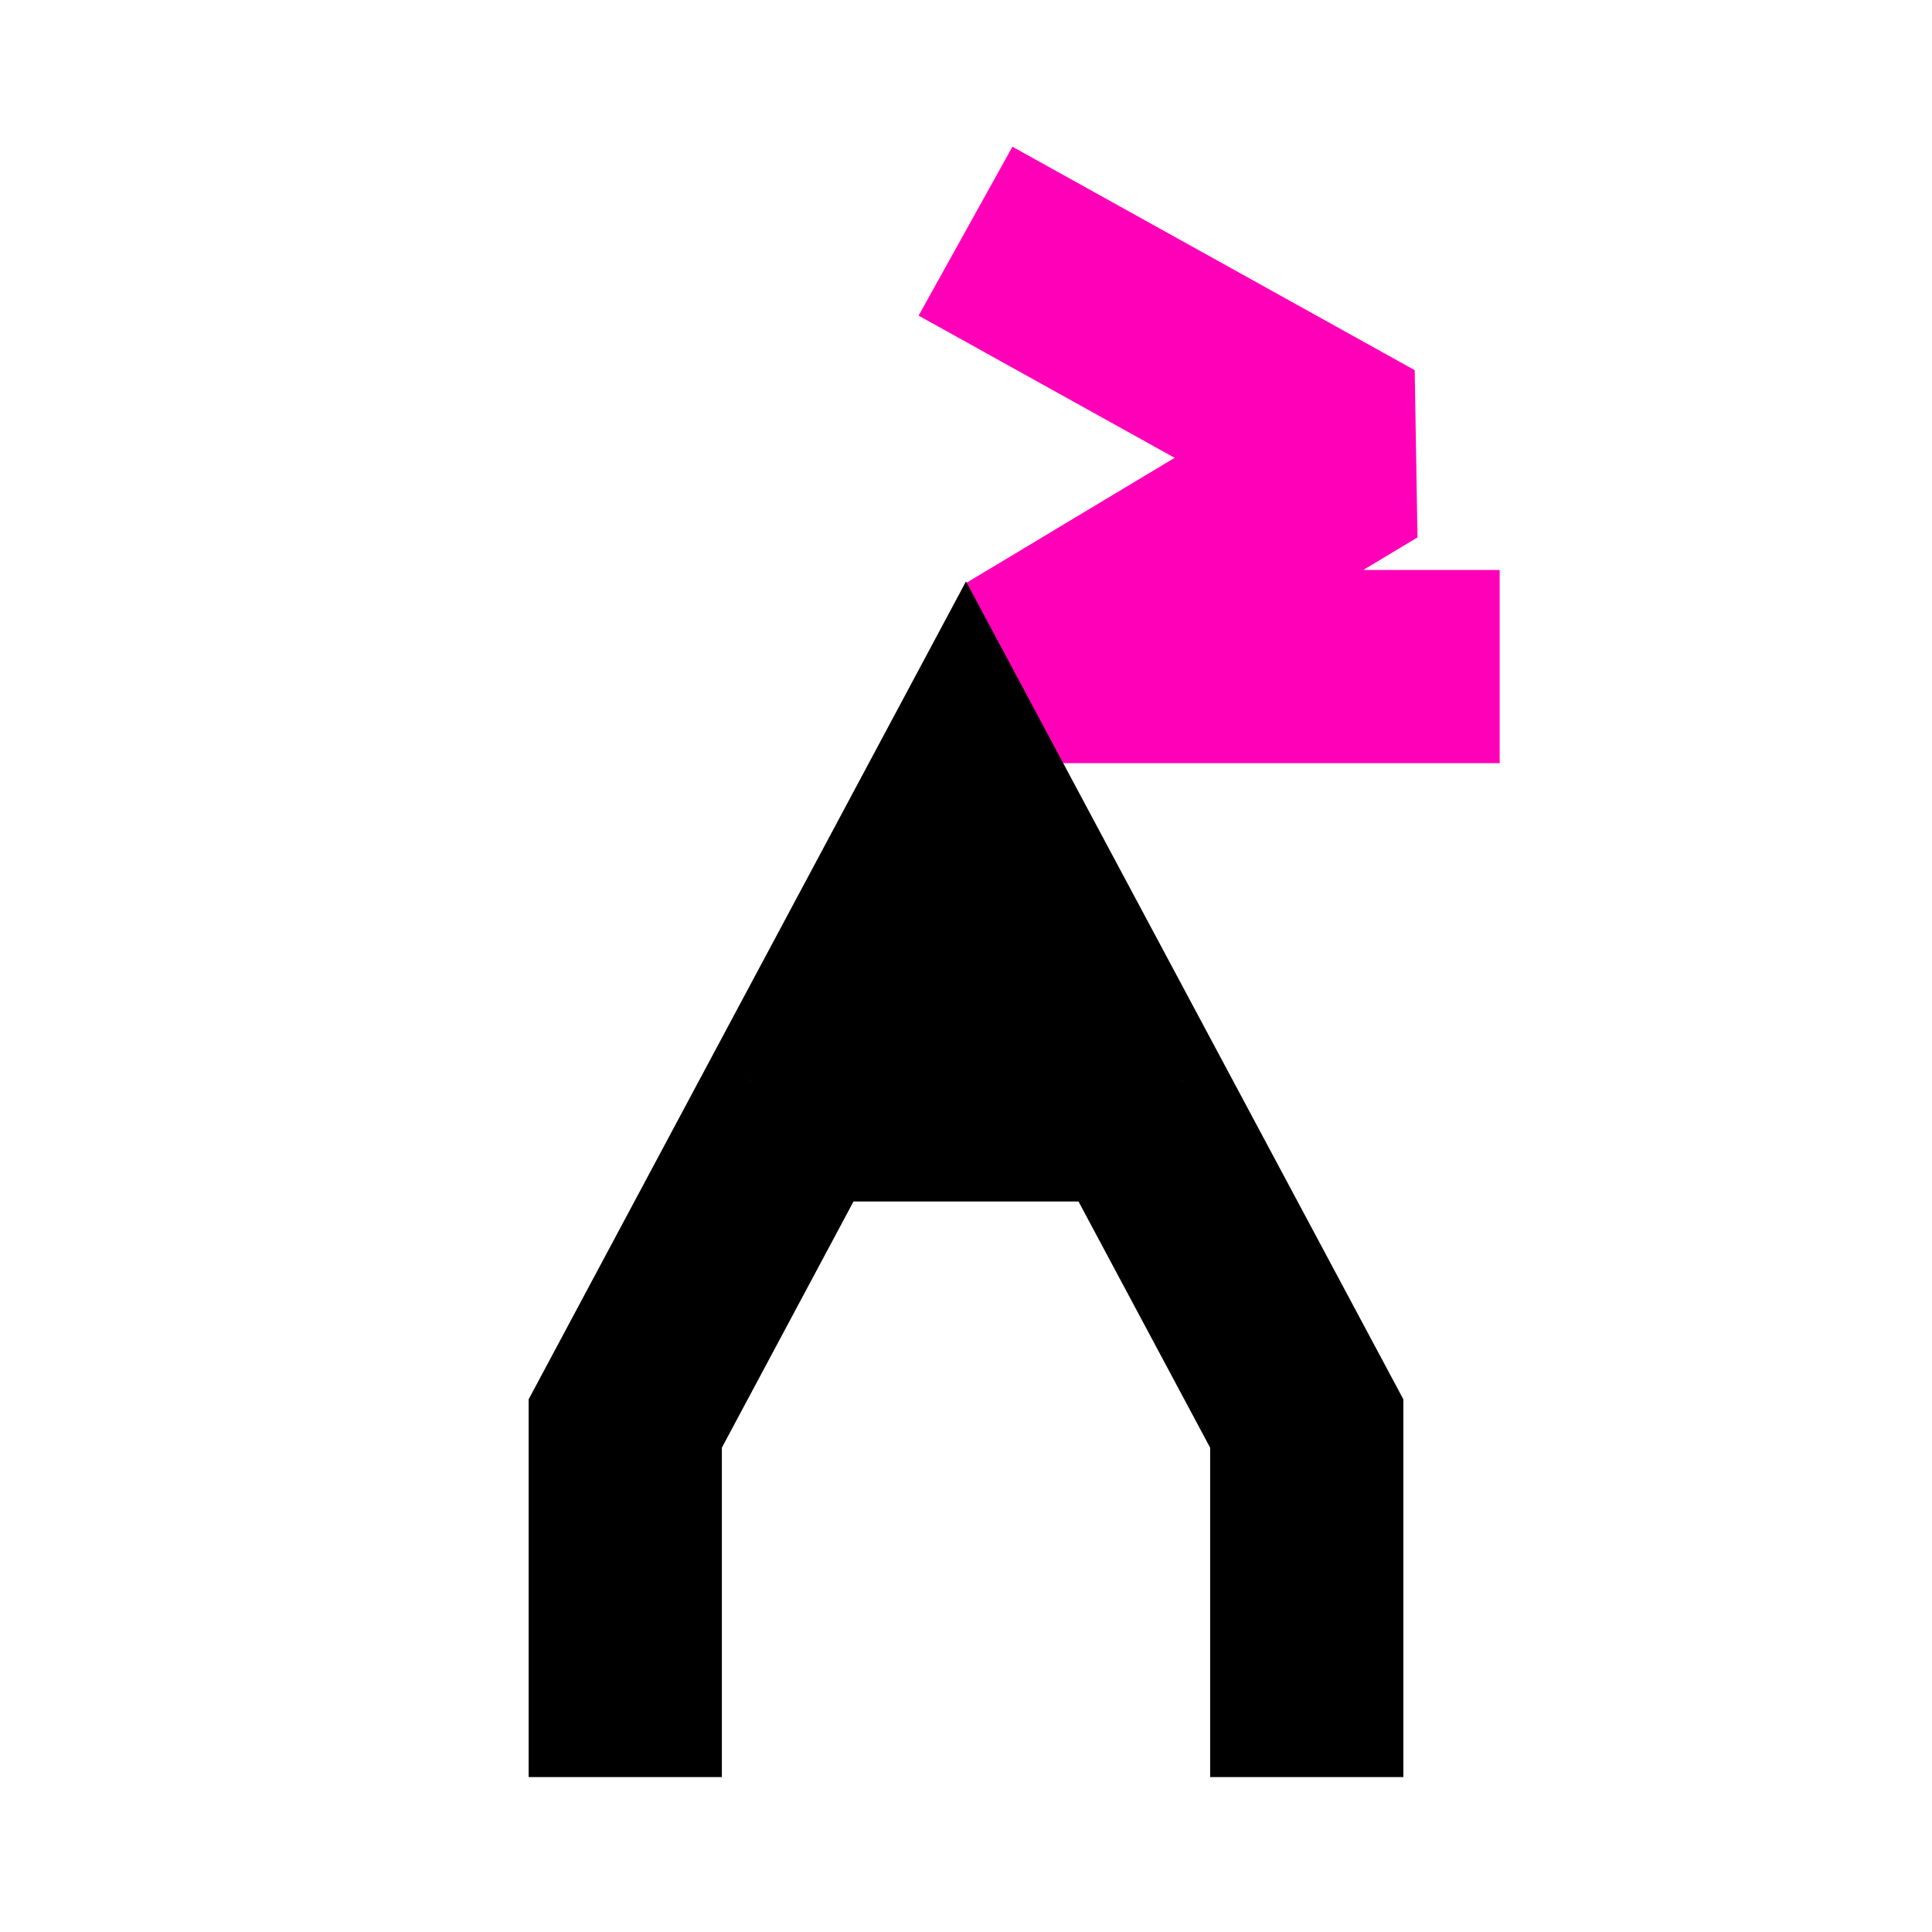 <svg width="30" height="30" viewBox="0 0 30 30" fill="none" xmlns="http://www.w3.org/2000/svg">
<path d="M16.304 4.318L21.239 7.059L15.755 10.35H21.787" stroke="#FF00B8" stroke-width="3" stroke-linecap="square" stroke-linejoin="bevel"/>
<path d="M15 12.209L12.354 17.157H17.646L15 12.209Z" fill="black"/>
<path d="M20.291 27.594V22.104L17.646 17.157M9.709 27.594V22.104L12.354 17.157M12.354 17.157L15 12.209L17.646 17.157M12.354 17.157H17.646" stroke="black" stroke-width="3"/>
</svg>
